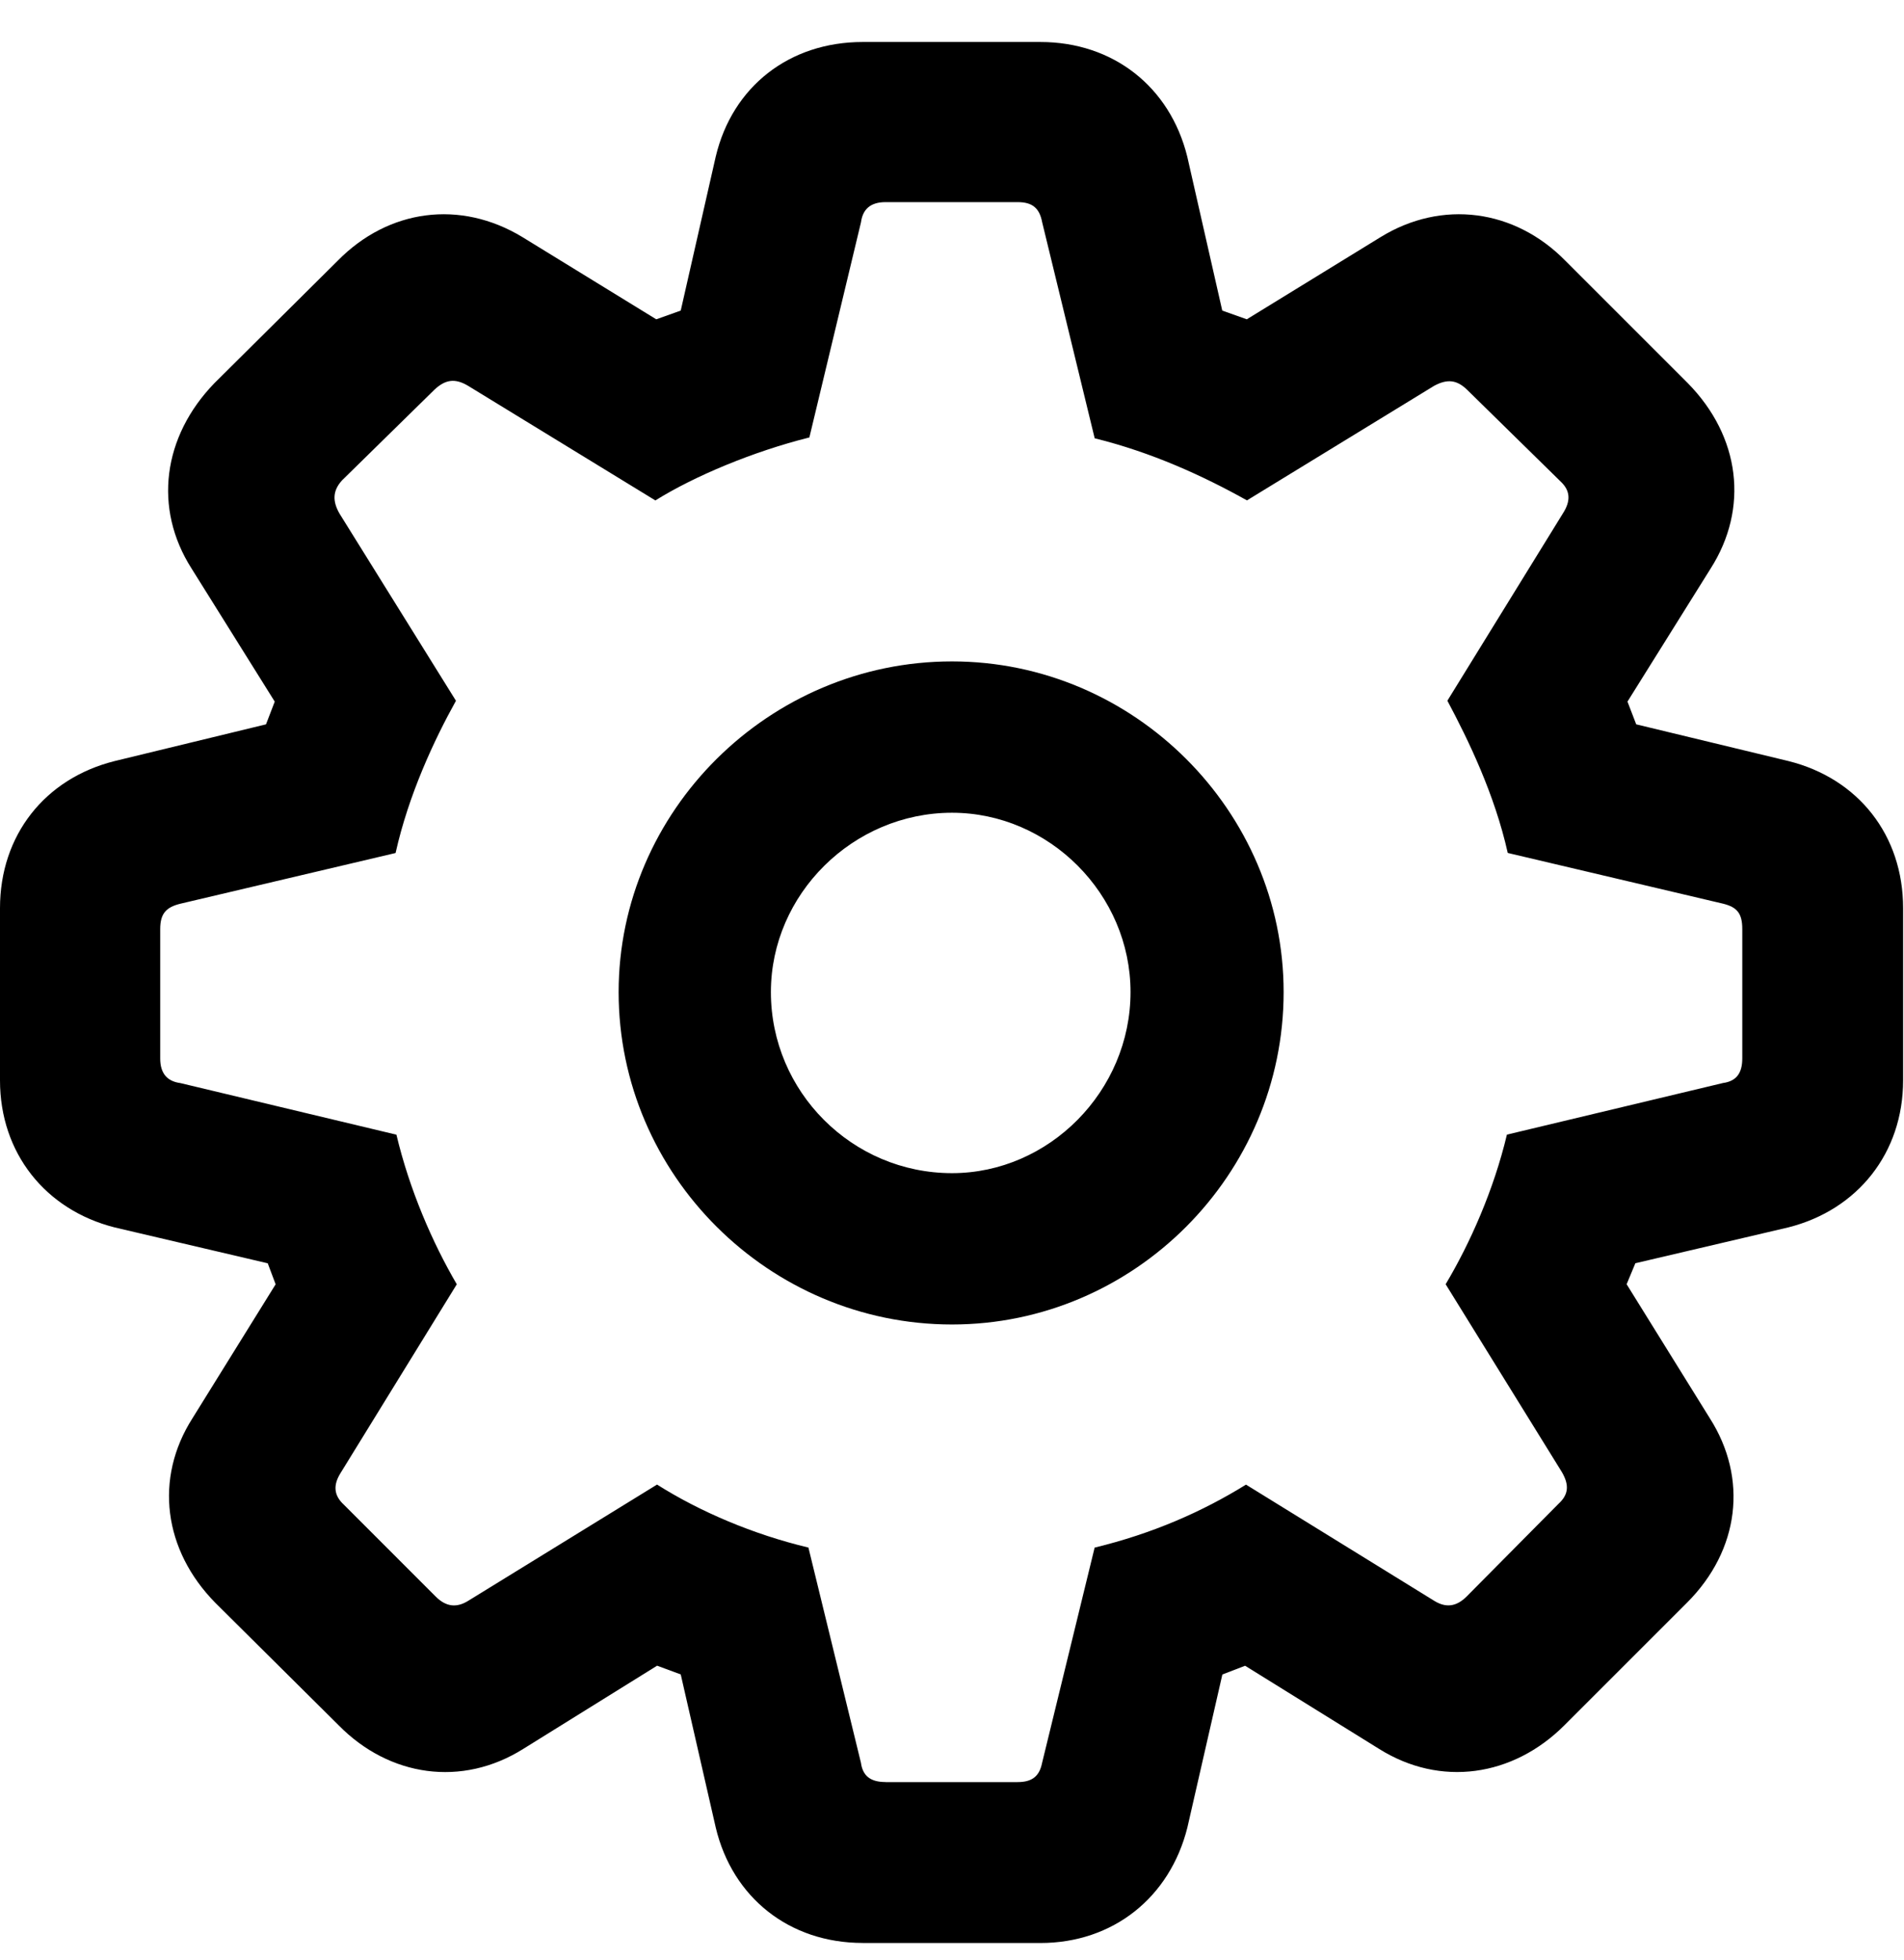 <svg xmlns="http://www.w3.org/2000/svg" fill="currentColor" viewBox="0 0 34 35">
  <path d="M15.406 34.703h3.172c1.297 0 2.312-.812 2.625-2.062l.625-2.734.406-.156 2.391 1.484c1.094.688 2.391.5 3.312-.422l2.188-2.188c.938-.938 1.094-2.219.406-3.297l-1.484-2.391.156-.375 2.734-.641c1.234-.312 2.047-1.328 2.047-2.625v-3.078c0-1.297-.797-2.313-2.047-2.625l-2.719-.656-.156-.406 1.484-2.375c.688-1.078.531-2.359-.406-3.312l-2.188-2.188c-.906-.922-2.203-1.094-3.297-.422l-2.391 1.469-.438-.156-.625-2.75C20.891 1.547 19.875.75 18.578.75h-3.172c-1.312 0-2.328.797-2.625 2.047l-.625 2.75-.437.156-2.391-1.469c-1.109-.672-2.391-.5-3.297.422l-2.203 2.188c-.922.953-1.094 2.234-.406 3.312l1.484 2.375-.156.406-2.703.656C.797 13.906 0 14.922 0 16.219v3.078c0 1.297.812 2.312 2.047 2.625l2.734.641.141.375-1.484 2.391c-.688 1.078-.516 2.359.406 3.297l2.203 2.188c.906.922 2.203 1.109 3.297.422L11.734 29.75l.422.156.625 2.734c.297 1.25 1.313 2.062 2.625 2.062zm.406-2.875c-.266 0-.406-.109-.438-.344l-.938-3.844c-.984-.234-1.938-.641-2.703-1.125l-3.375 2.078c-.203.125-.391.109-.578-.078L6.141 26.875c-.188-.172-.188-.359-.062-.562l2.078-3.375c-.438-.75-.844-1.688-1.078-2.672l-3.859-.922c-.234-.031-.359-.172-.359-.438v-2.312c0-.281.109-.391.359-.453l3.844-.906c.234-1.047.688-2.016 1.078-2.719L6.062 9.172c-.125-.219-.125-.406.047-.594l1.656-1.625c.188-.172.359-.203.594-.062L11.703 8.938c.703-.438 1.75-.875 2.75-1.125l.922-3.844c.031-.234.172-.359.438-.359h2.359c.266 0 .391.109.438.359l.938 3.859c1.016.25 1.938.672 2.719 1.109l3.344-2.047c.234-.125.406-.109.594.078l1.656 1.625c.188.172.188.359.047.578l-2.062 3.344c.375.703.844 1.672 1.078 2.719l3.844.906c.25.062.344.172.344.453v2.312c0 .266-.109.406-.344.438l-3.859.922c-.234.984-.656 1.938-1.094 2.672l2.078 3.359c.125.219.125.391-.062.562l-1.641 1.656c-.188.188-.375.203-.578.078L22.25 26.516c-.781.484-1.672.875-2.703 1.125l-.938 3.844c-.047.234-.172.344-.438.344h-2.359zM17 23.656c3.25 0 5.922-2.672 5.922-5.937 0-3.234-2.672-5.906-5.922-5.906-3.266 0-5.953 2.672-5.953 5.906 0 3.266 2.688 5.937 5.953 5.937zm0-2.703c-1.781 0-3.234-1.453-3.234-3.234 0-1.75 1.469-3.203 3.234-3.203 1.734 0 3.188 1.453 3.188 3.203 0 1.766-1.453 3.234-3.188 3.234z"/>
</svg>
